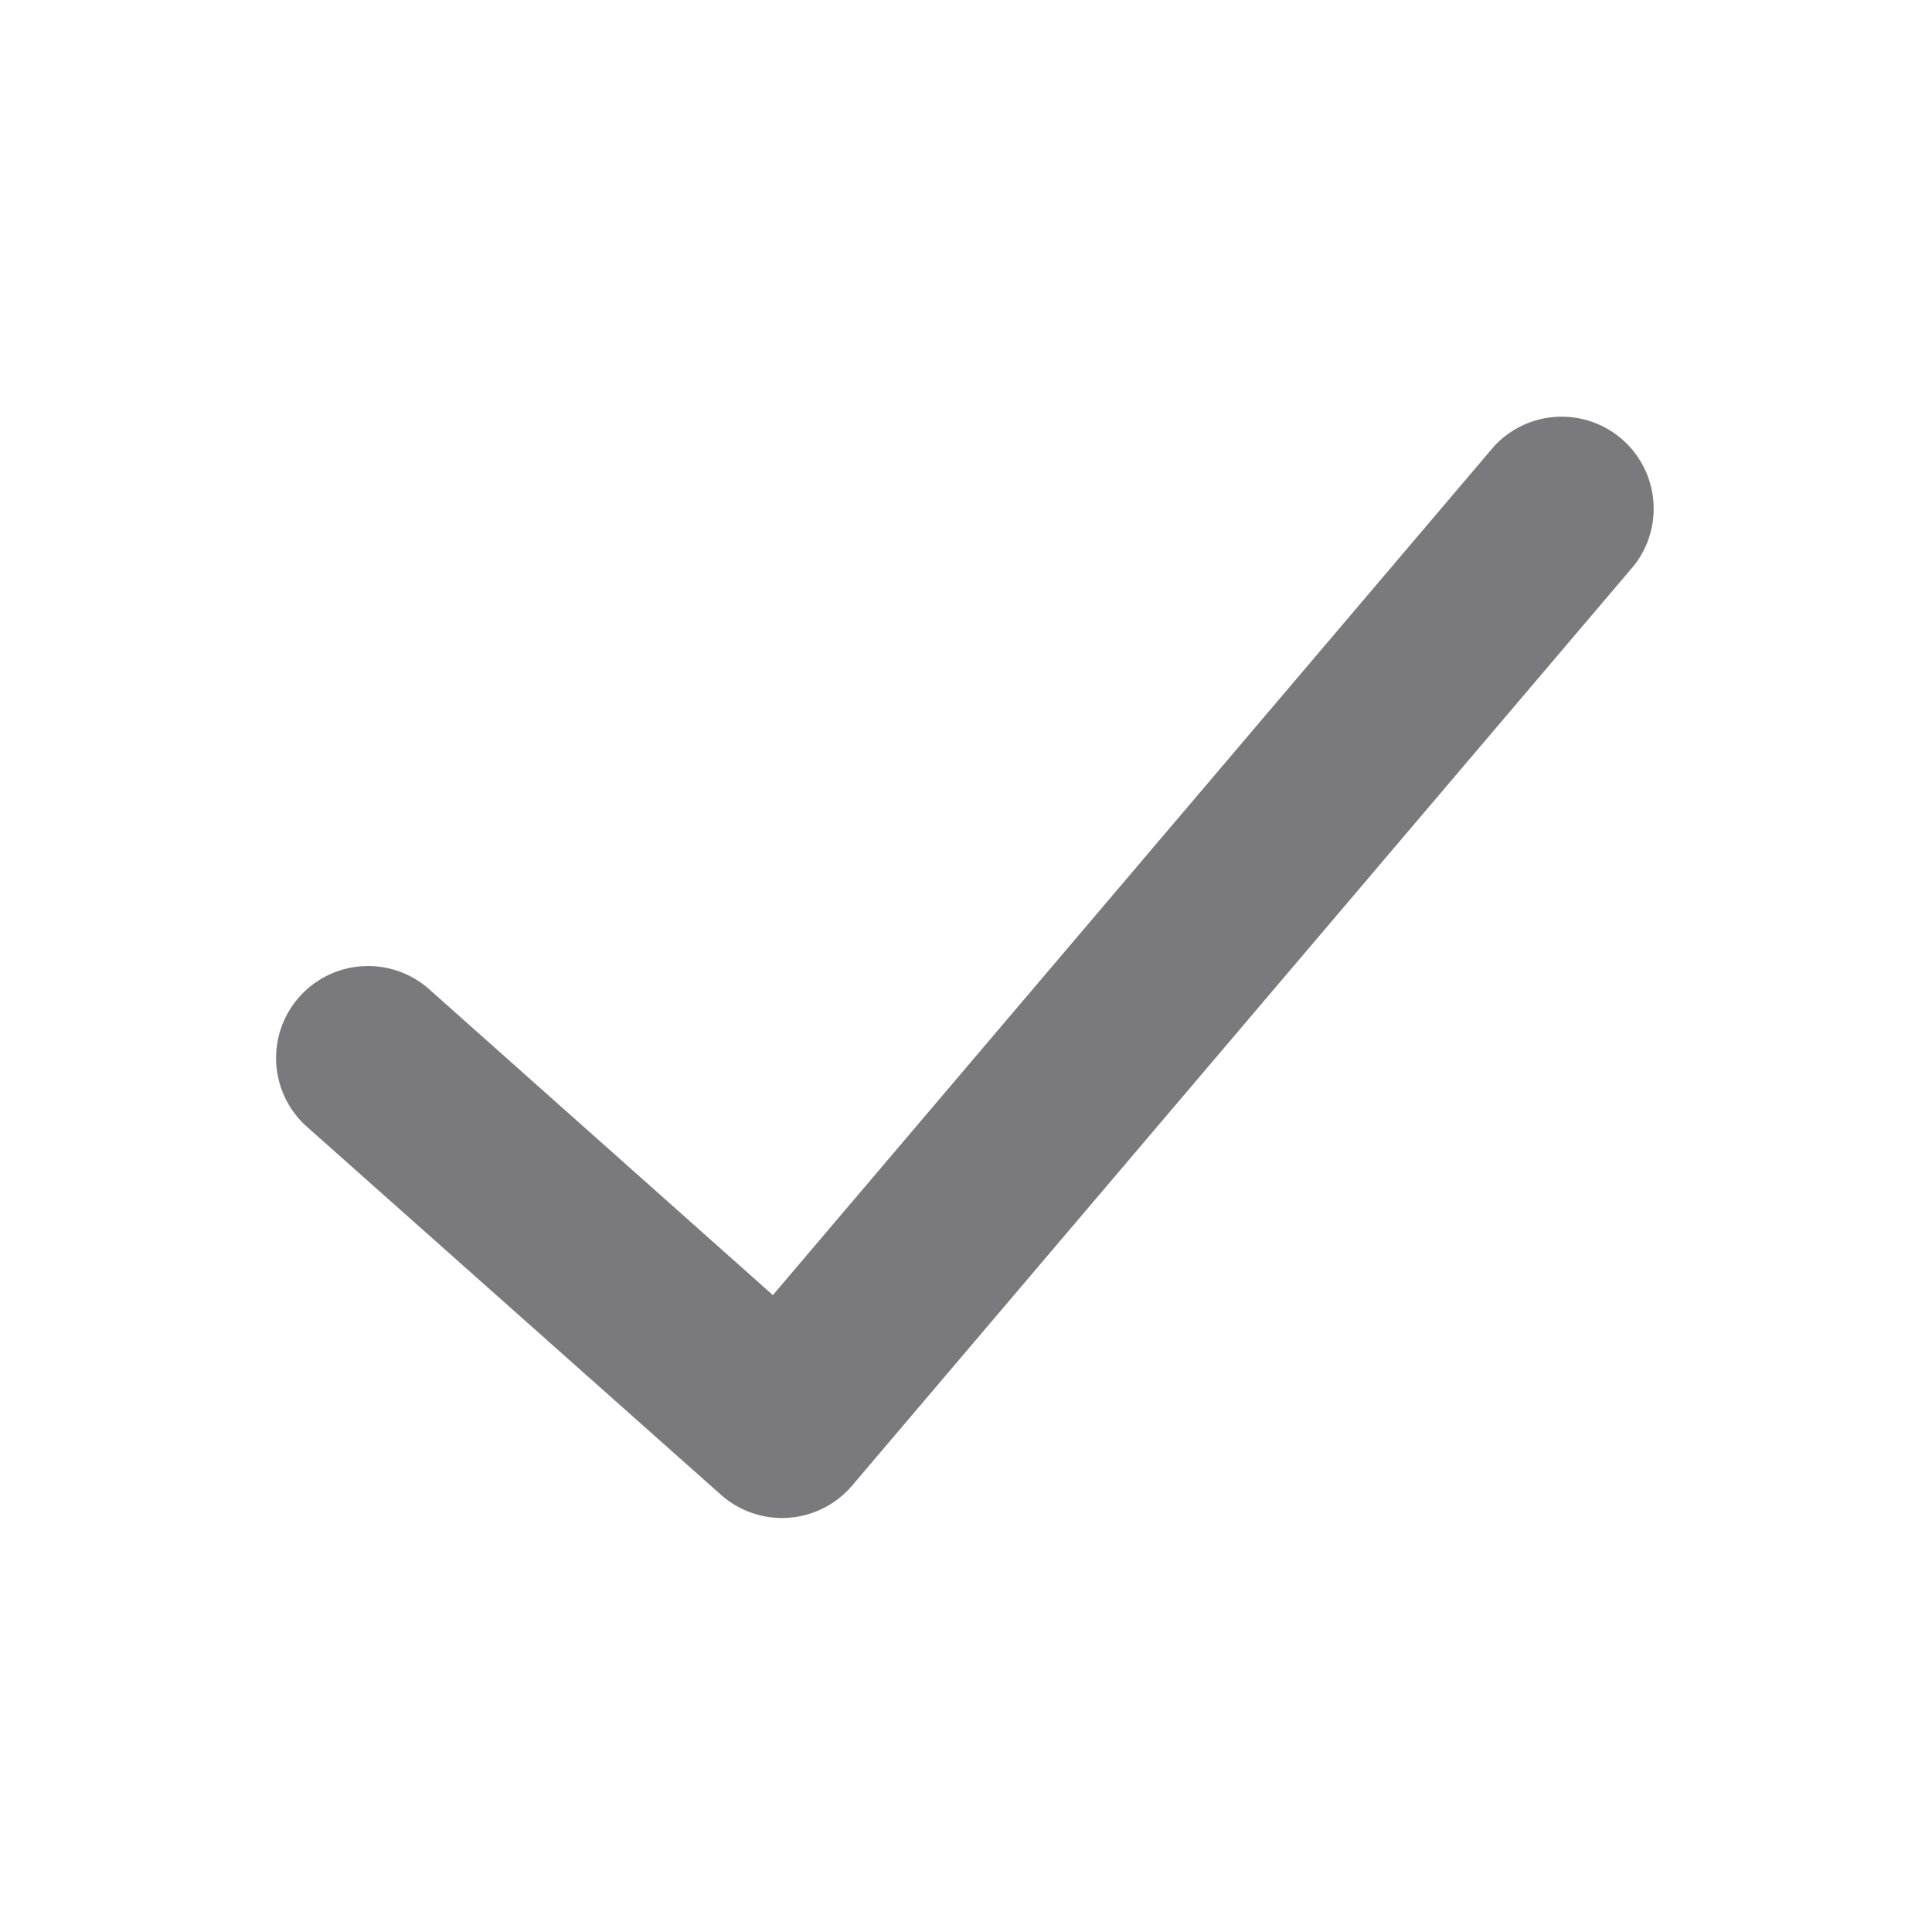 <svg xmlns="http://www.w3.org/2000/svg" width="26" height="26" viewBox="0 0 26 26"><defs><style>.a{fill:#7a797e;}</style></defs><path class="a" d="M2.181,14.421a1.238,1.238,0,0,1-1.887-1.6L10.819.436A1.238,1.238,0,0,1,12.584.313l5.571,4.952a1.238,1.238,0,0,1-1.645,1.851L11.885,3Z" transform="translate(22.286 20.429) rotate(180)"/></svg>